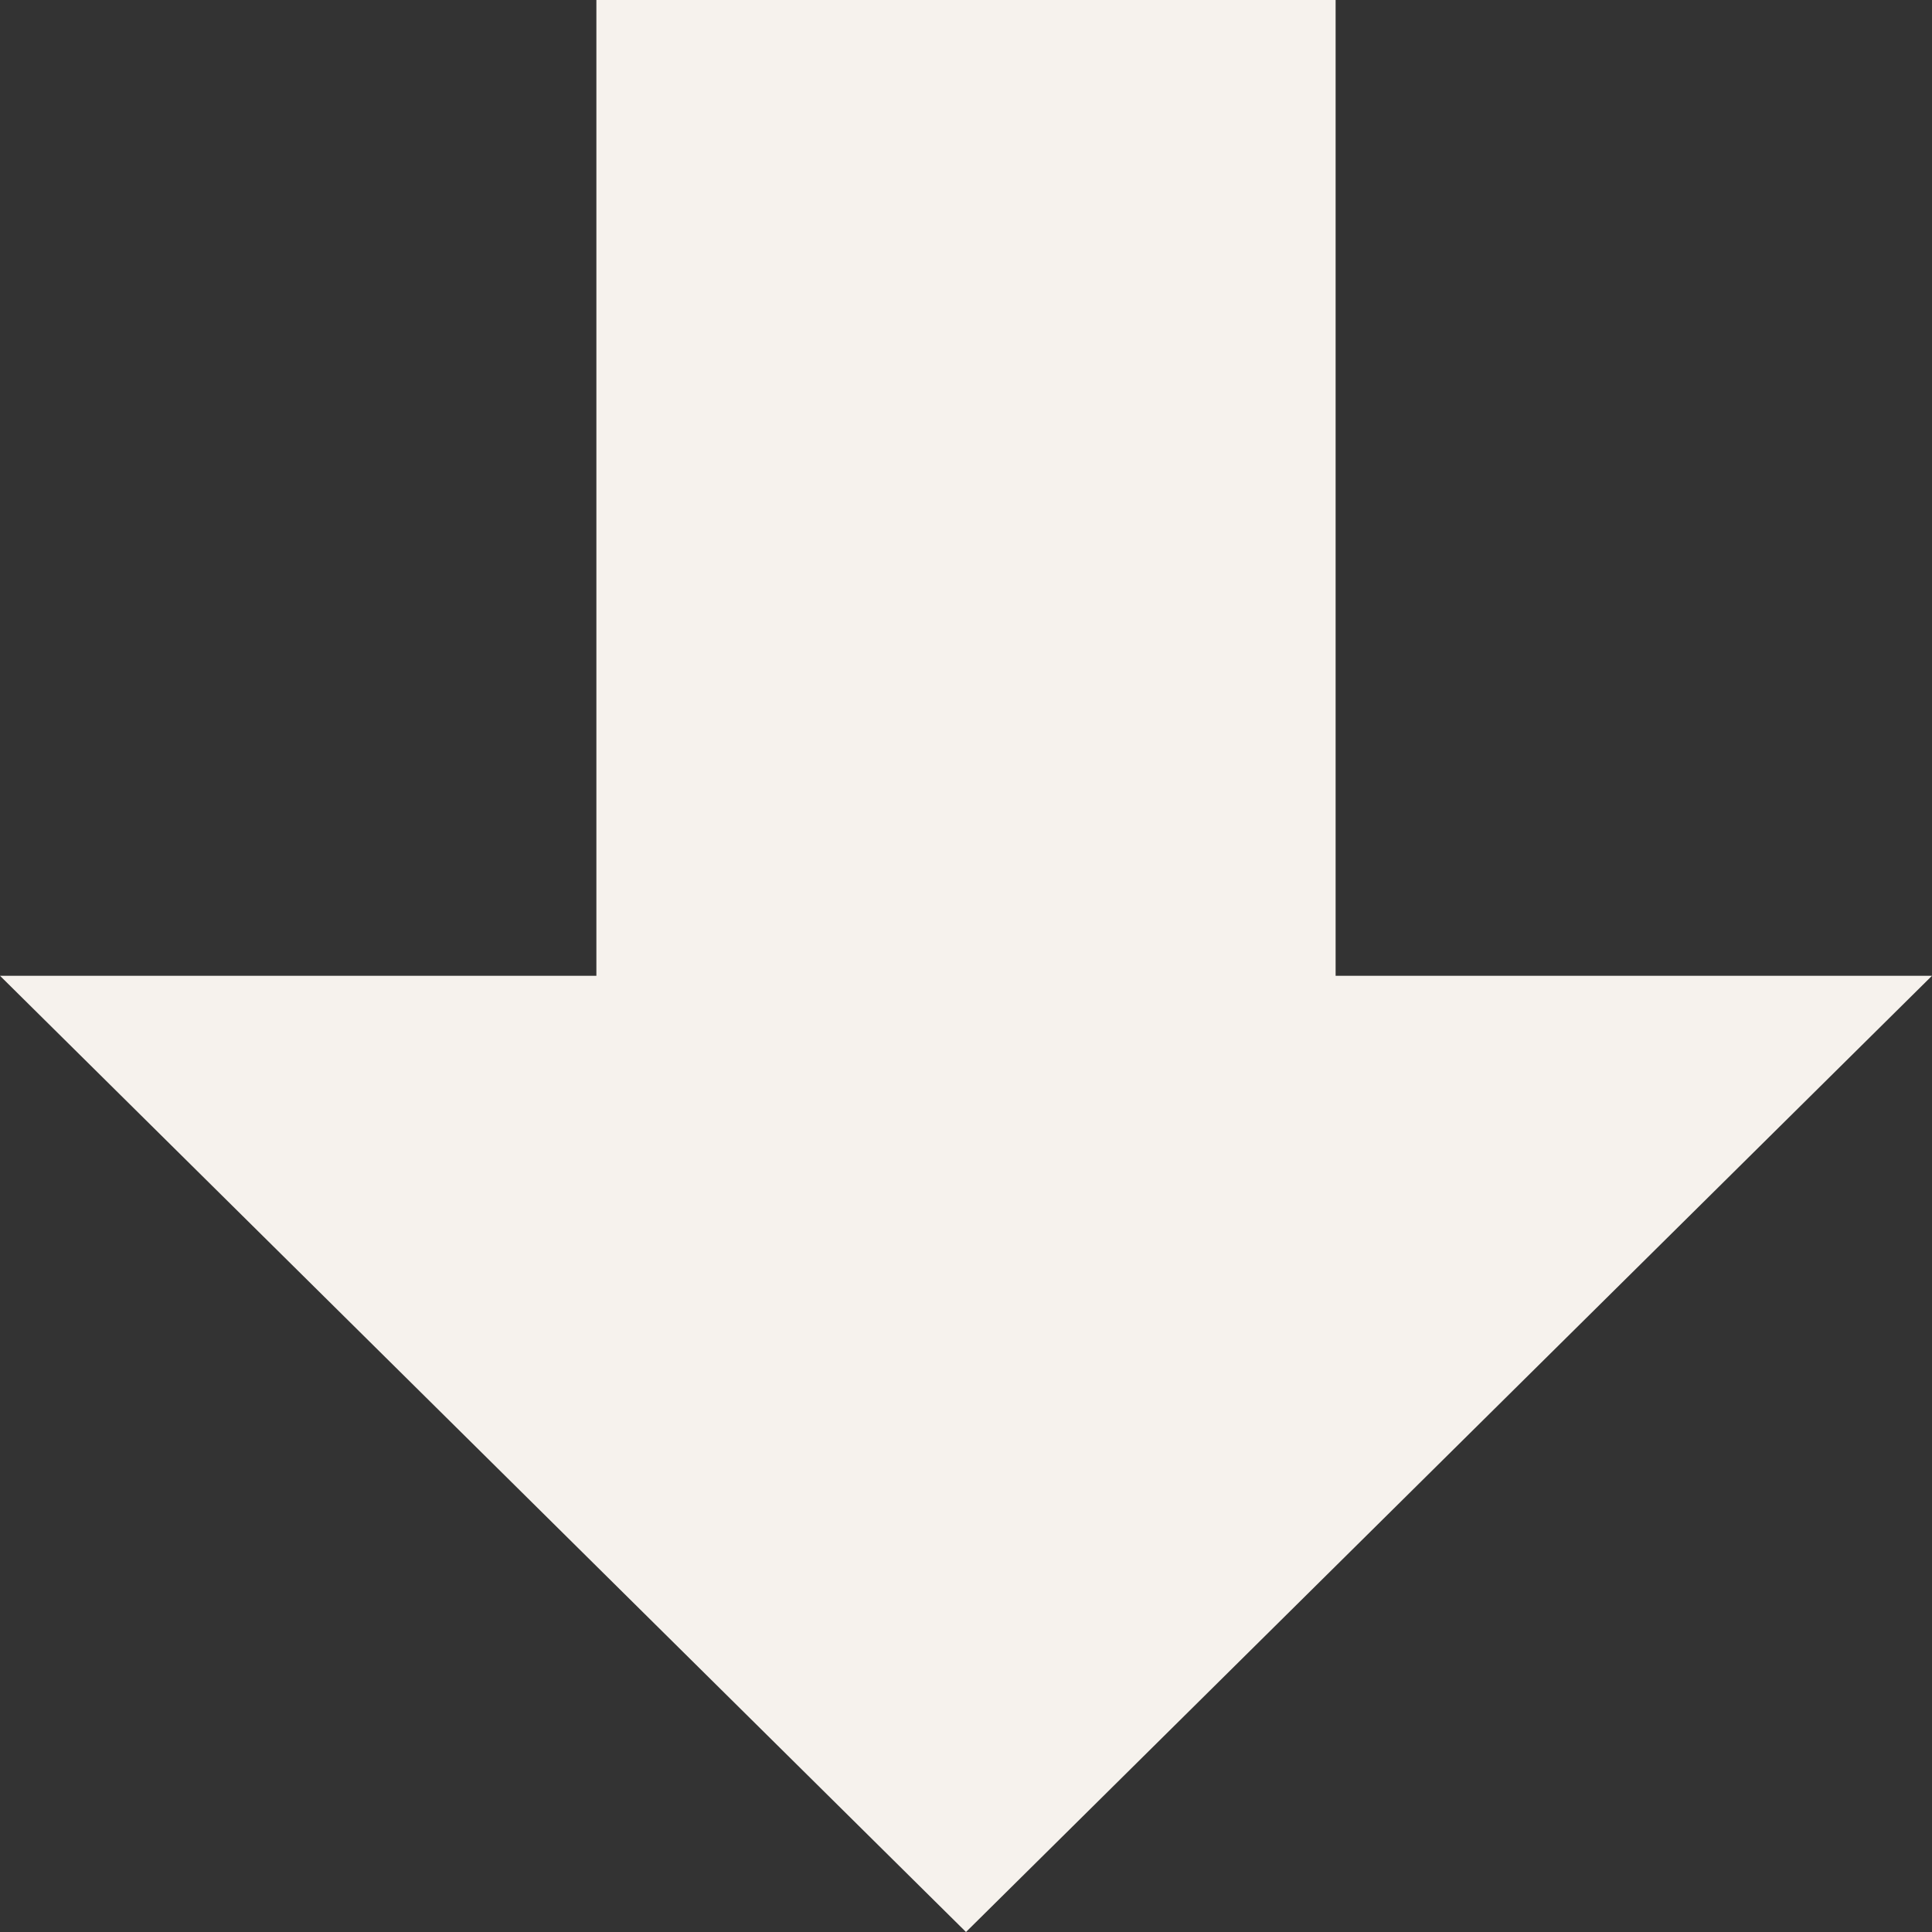 <svg width="16" height="16" viewBox="0 0 16 16" fill="none" xmlns="http://www.w3.org/2000/svg">
<rect x="0" y="0" width="16" height="16" fill="#333333" stroke="none"/>
<path d="M4.939 0H11.061V8.081H16L8 16L0 8.081H4.939V0Z" fill="#F6F2ED"/>
</svg>

